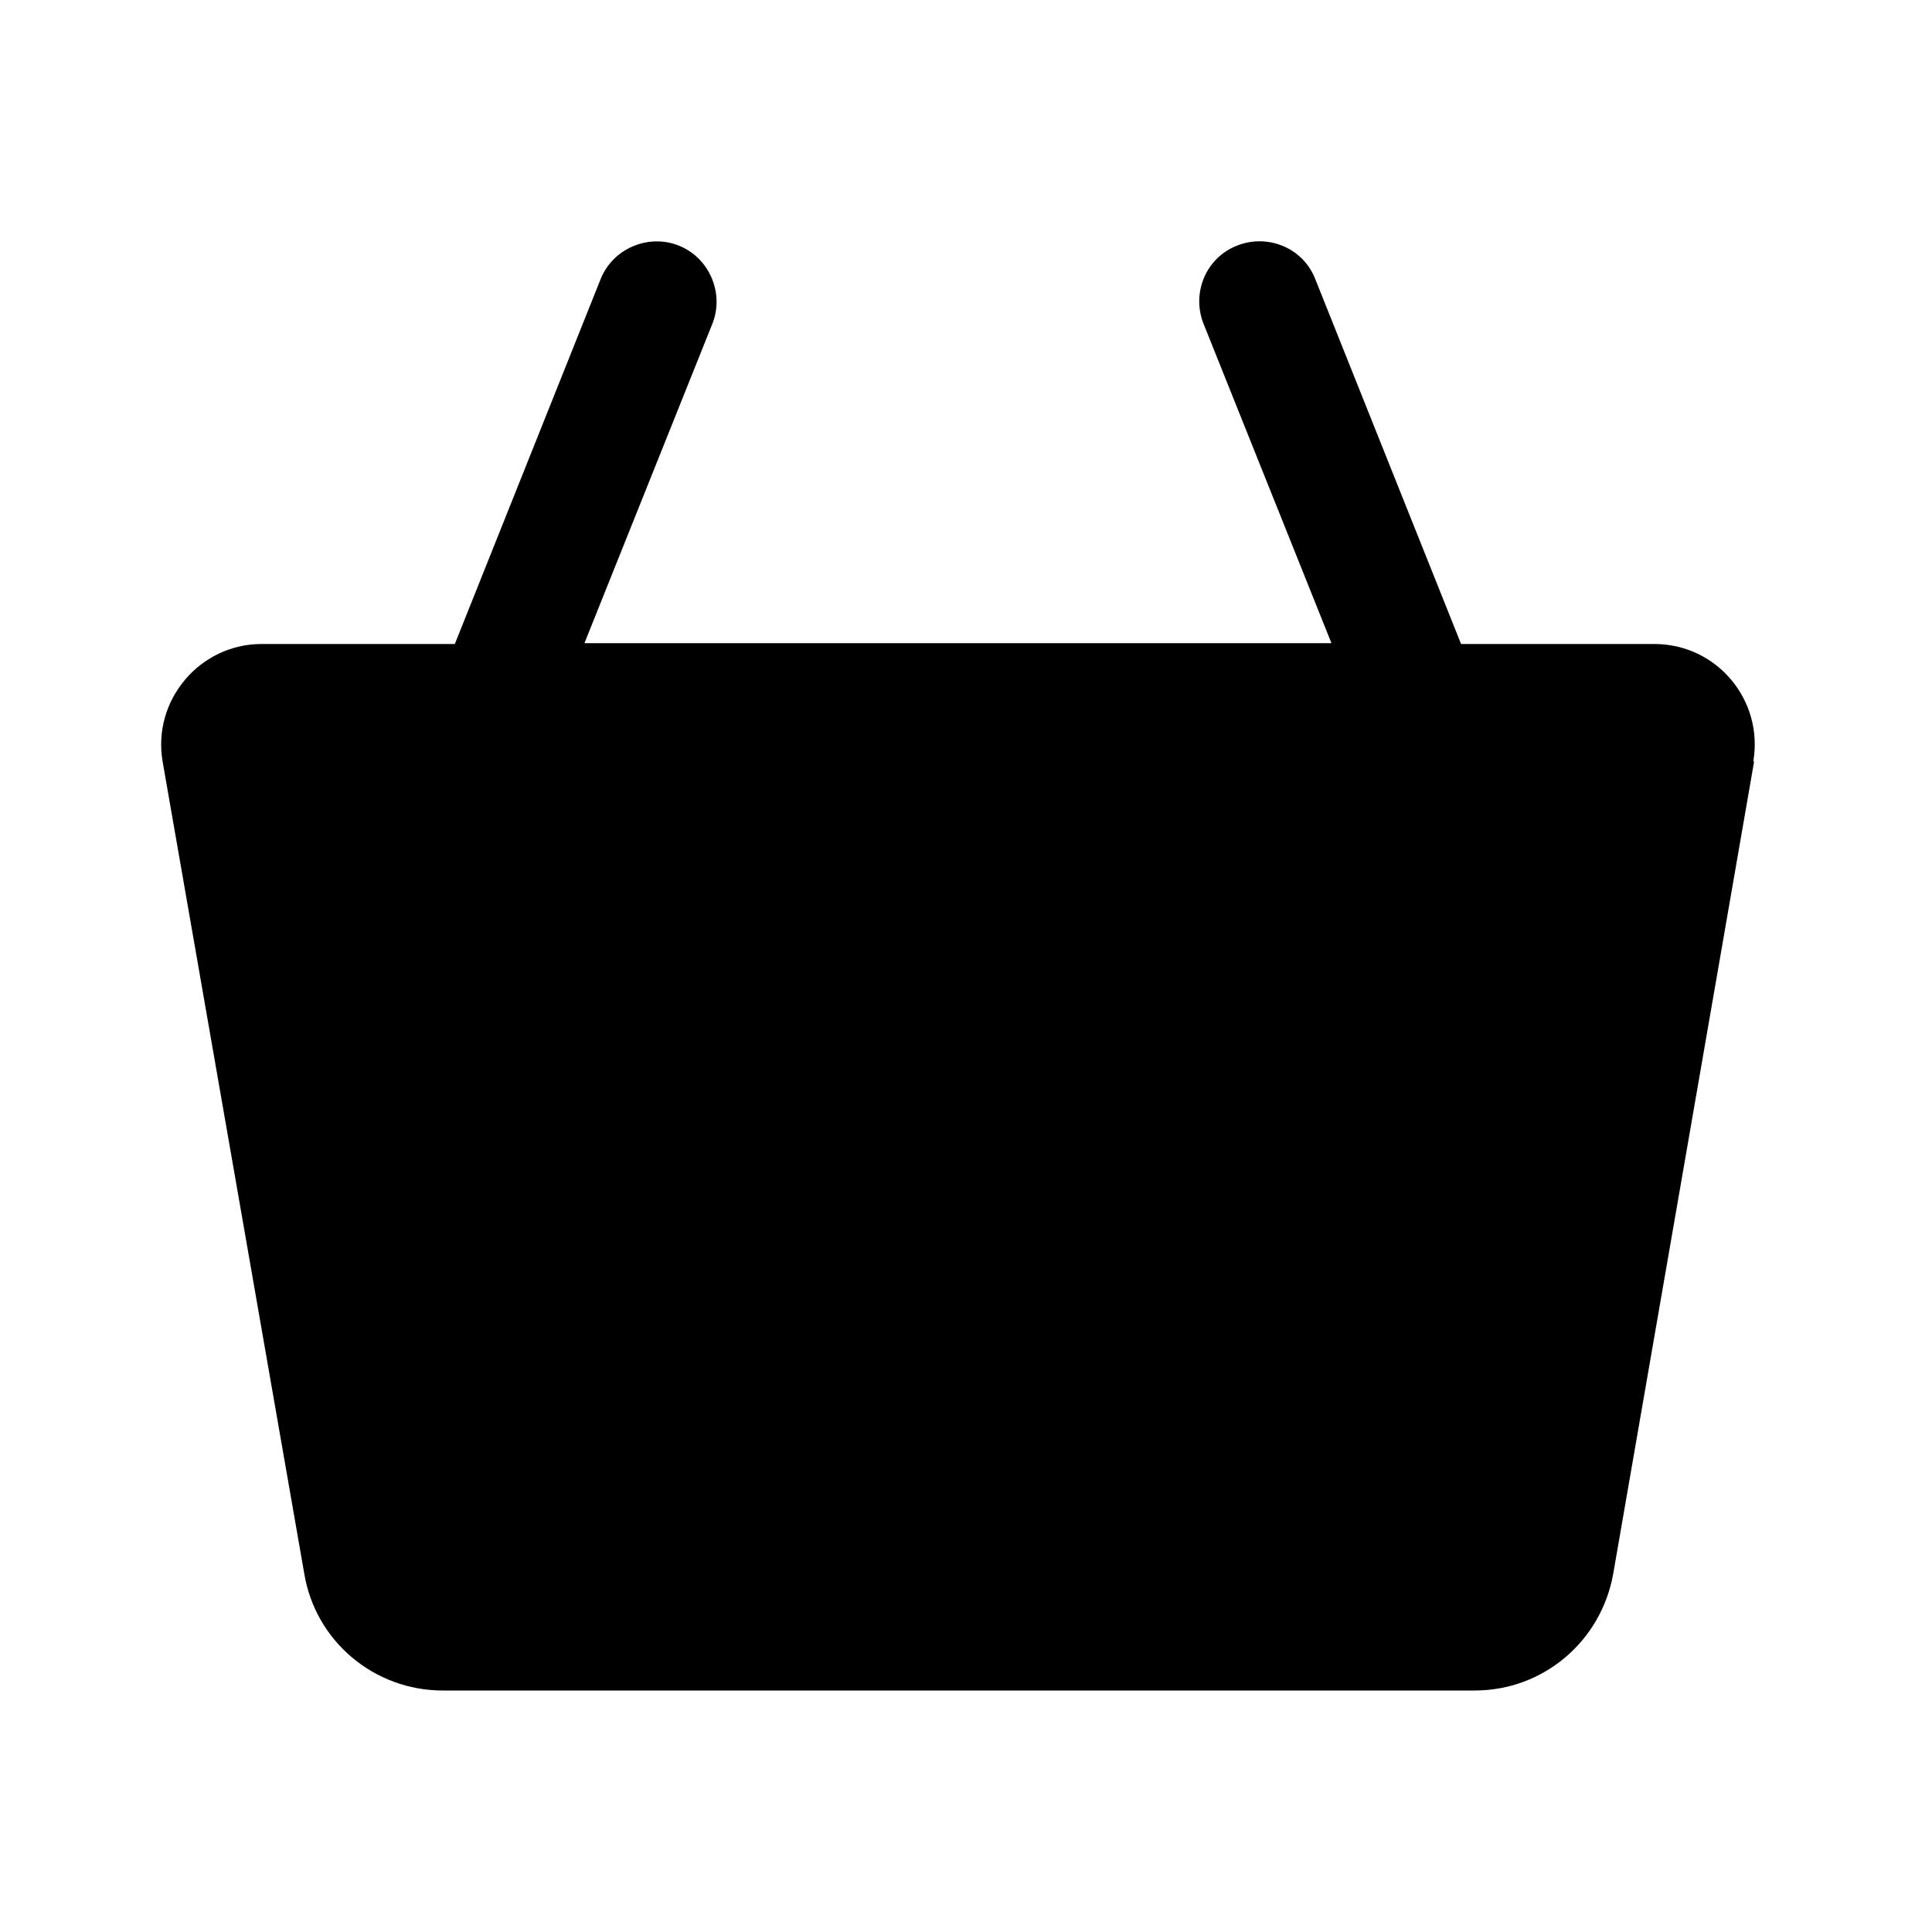 <svg xmlns="http://www.w3.org/2000/svg" width="24" height="24" fill="none" viewBox="0 0 24 24">
  <path fill="currentColor" fill-rule="evenodd" d="m21.79 9.46-1.75 10.09c-.15.84-.87 1.45-1.72 1.45H5.5c-.85 0-1.58-.61-1.72-1.45L2.02 9.46C1.89 8.7 2.48 8 3.25 8h2.4l1.81-4.53c.15-.38.59-.57.97-.42.38.15.57.59.42.97L7.26 7.99h9.28l-1.59-3.97c-.15-.38.03-.82.42-.97.38-.15.82.03.97.42L18.15 8h2.4c.78 0 1.36.7 1.23 1.46h.01Z" clip-rule="evenodd"/>
</svg>
